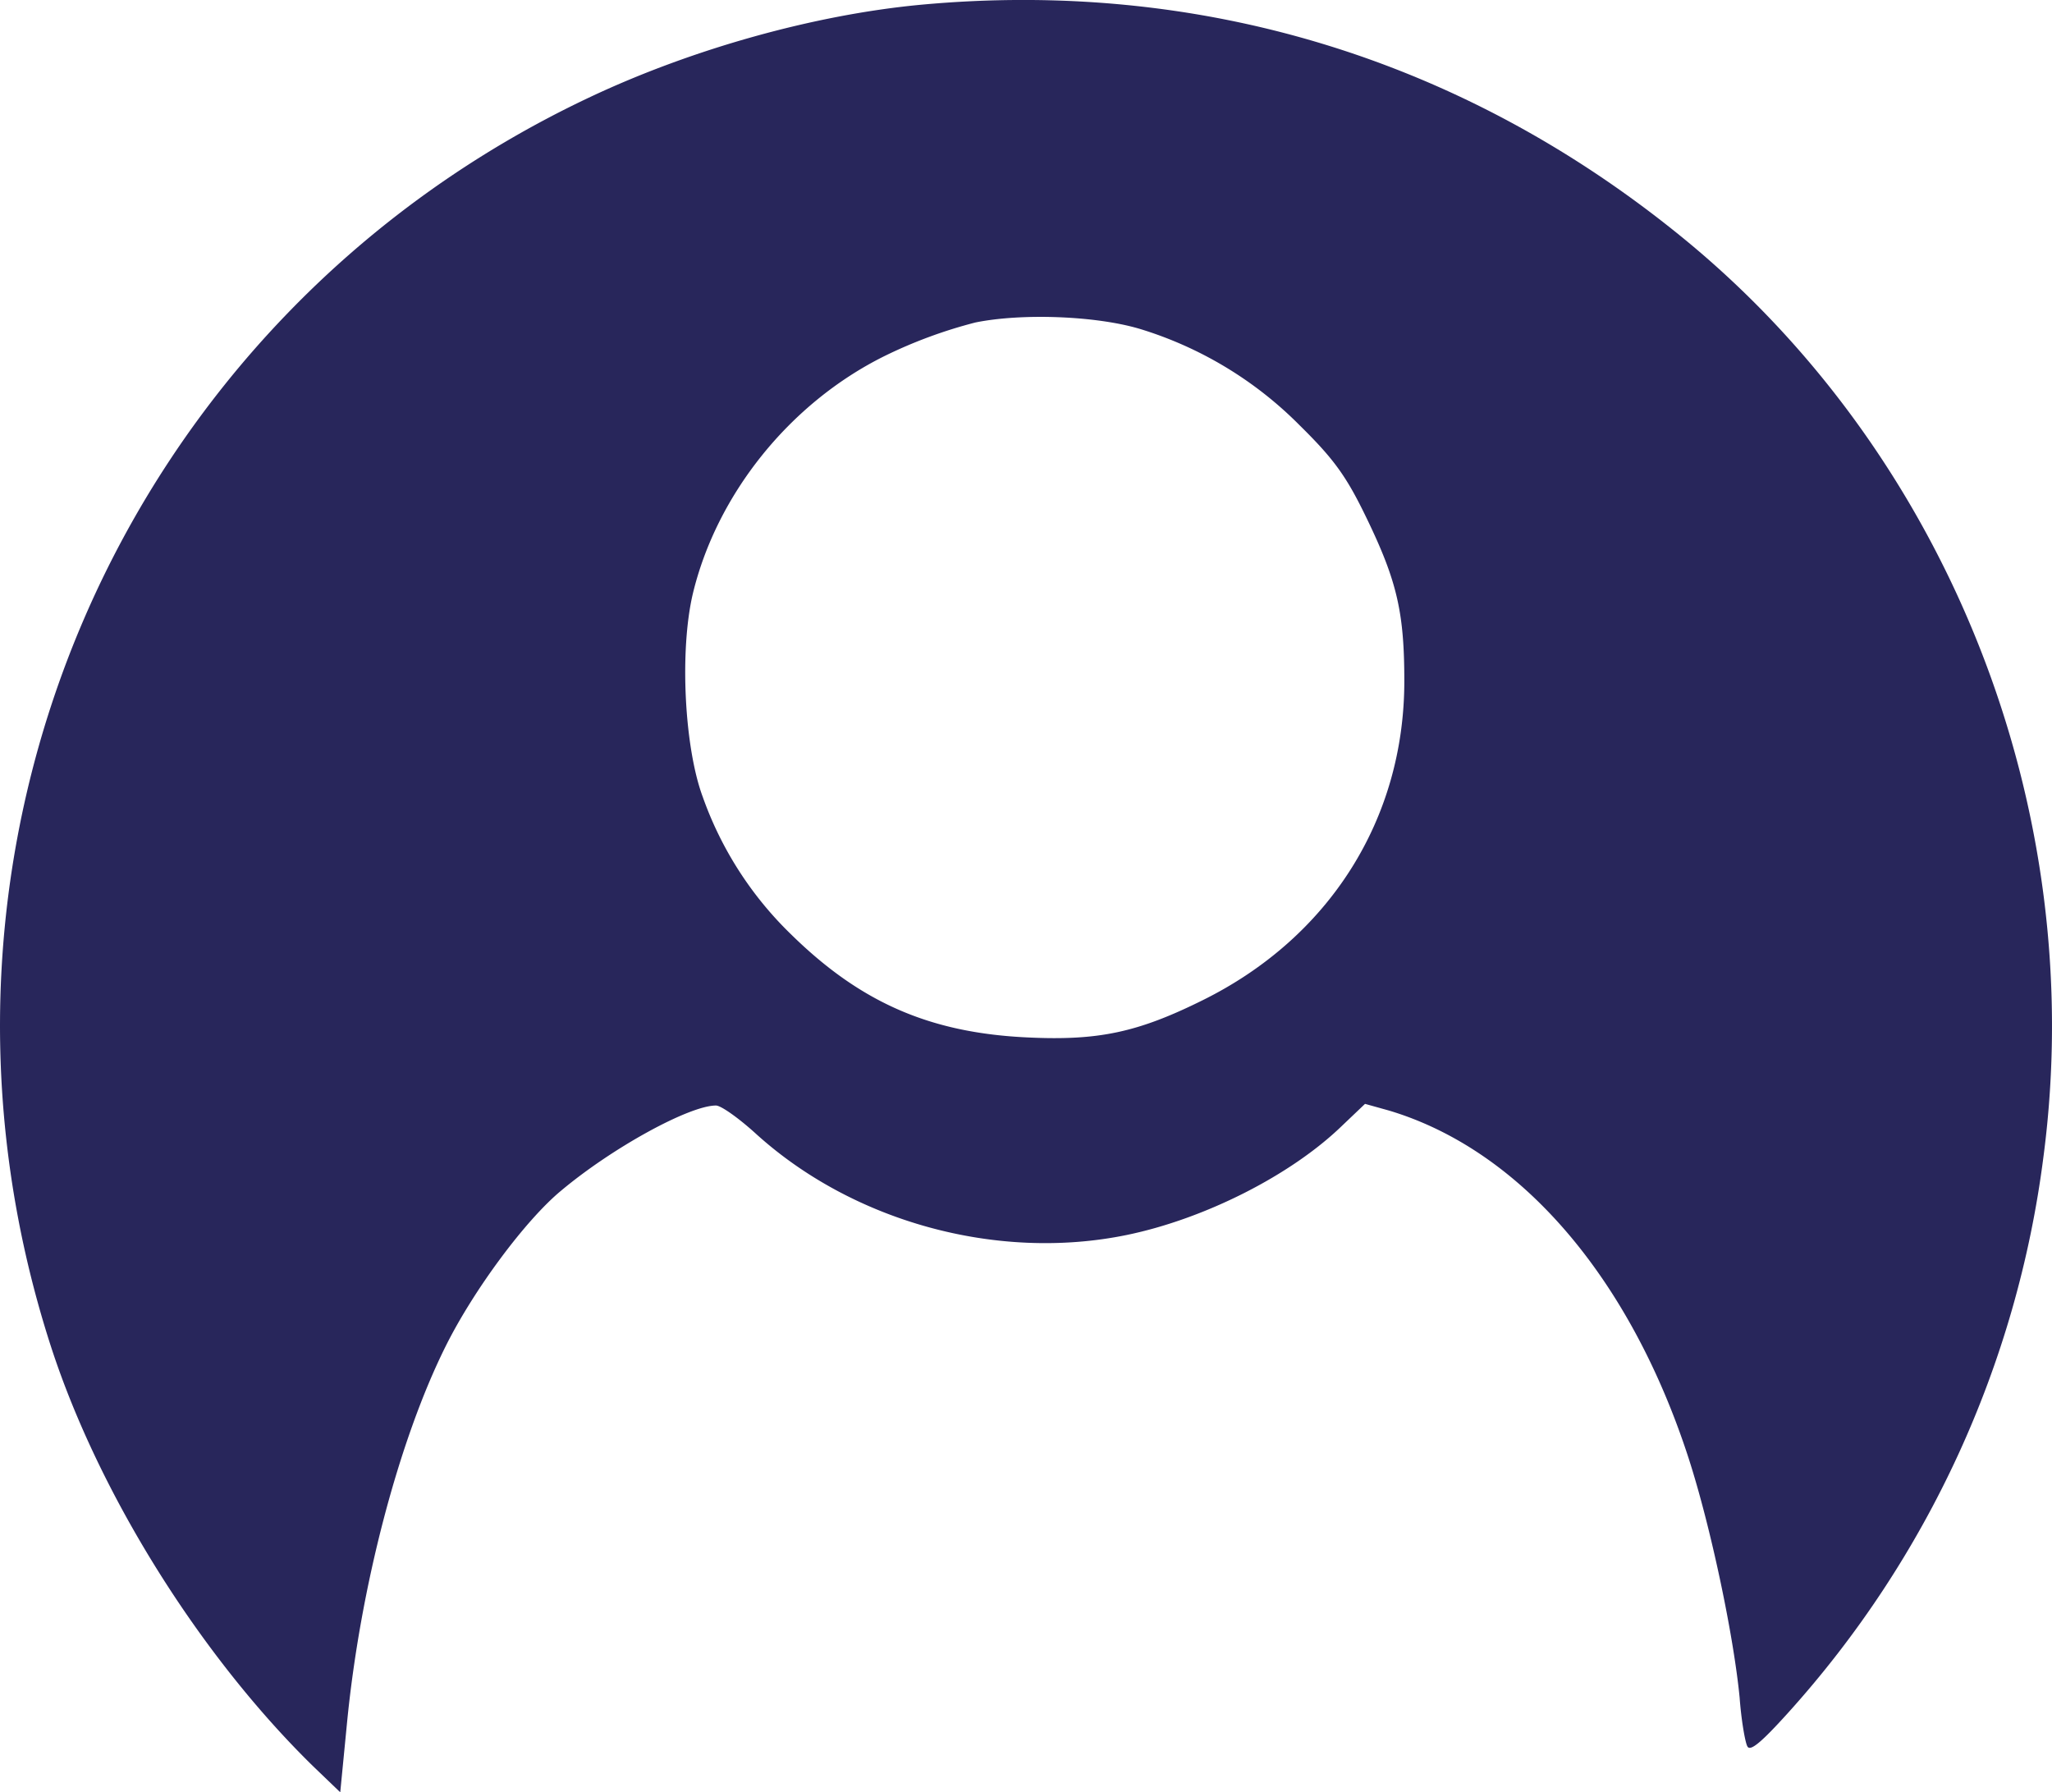 <svg id="Слой_1" data-name="Слой 1" xmlns="http://www.w3.org/2000/svg" viewBox="0 0 370.84 323.87">
    <defs>
        <style>.cls-1{fill:#28265b;}</style>
    </defs>
    <path class="cls-1"
          d="M278.51,213.19c-19,1.8-41,7.9-59.5,16.6-85.1,40-126.7,136.3-97.5,226.1,8.7,26.6,26.9,55.6,47.2,75.5l5,4.8,1.2-12.3c2.4-24.8,9.4-51.4,17.9-68.4,5.1-10.2,14.4-22.7,20.8-28,9.3-7.8,23.2-15.4,28-15.4.9,0,4,2.2,7,4.9,17.6,16.1,43.8,23.3,67.2,18.5,14.1-2.9,29.7-10.8,38.9-19.7l4.2-4,4.3,1.2c23.8,7.1,43.6,30.2,54.2,62.9,4,12.4,8.1,31.9,9.2,43.2.3,4.1,1,8.1,1.4,8.8.5,1,2.6-.8,7.3-6a184.74,184.74,0,0,0,46.2-100.5c8.3-62.9-17.2-127.3-65.8-166.6C376.21,222.79,328.91,208.49,278.51,213.19Zm39.5,58.5a69,69,0,0,1,29.1,17.5c6.3,6.2,8.5,9.3,12.2,17,5.4,11.2,6.7,16.9,6.7,29.2,0,25-13.6,46.4-36.5,57.7-11.7,5.8-18.8,7.3-31.5,6.7-17.7-.8-30.3-6.3-42.9-18.7a64.54,64.54,0,0,1-15.9-24.8c-3.3-8.9-4.2-26.3-1.8-36.6,4.3-18,17.5-34.5,34.6-43a85.4,85.4,0,0,1,16.5-6.1C296.91,268.89,310.11,269.39,318,271.69Z"
          transform="translate(-112.22 -212.32)"/>
</svg>